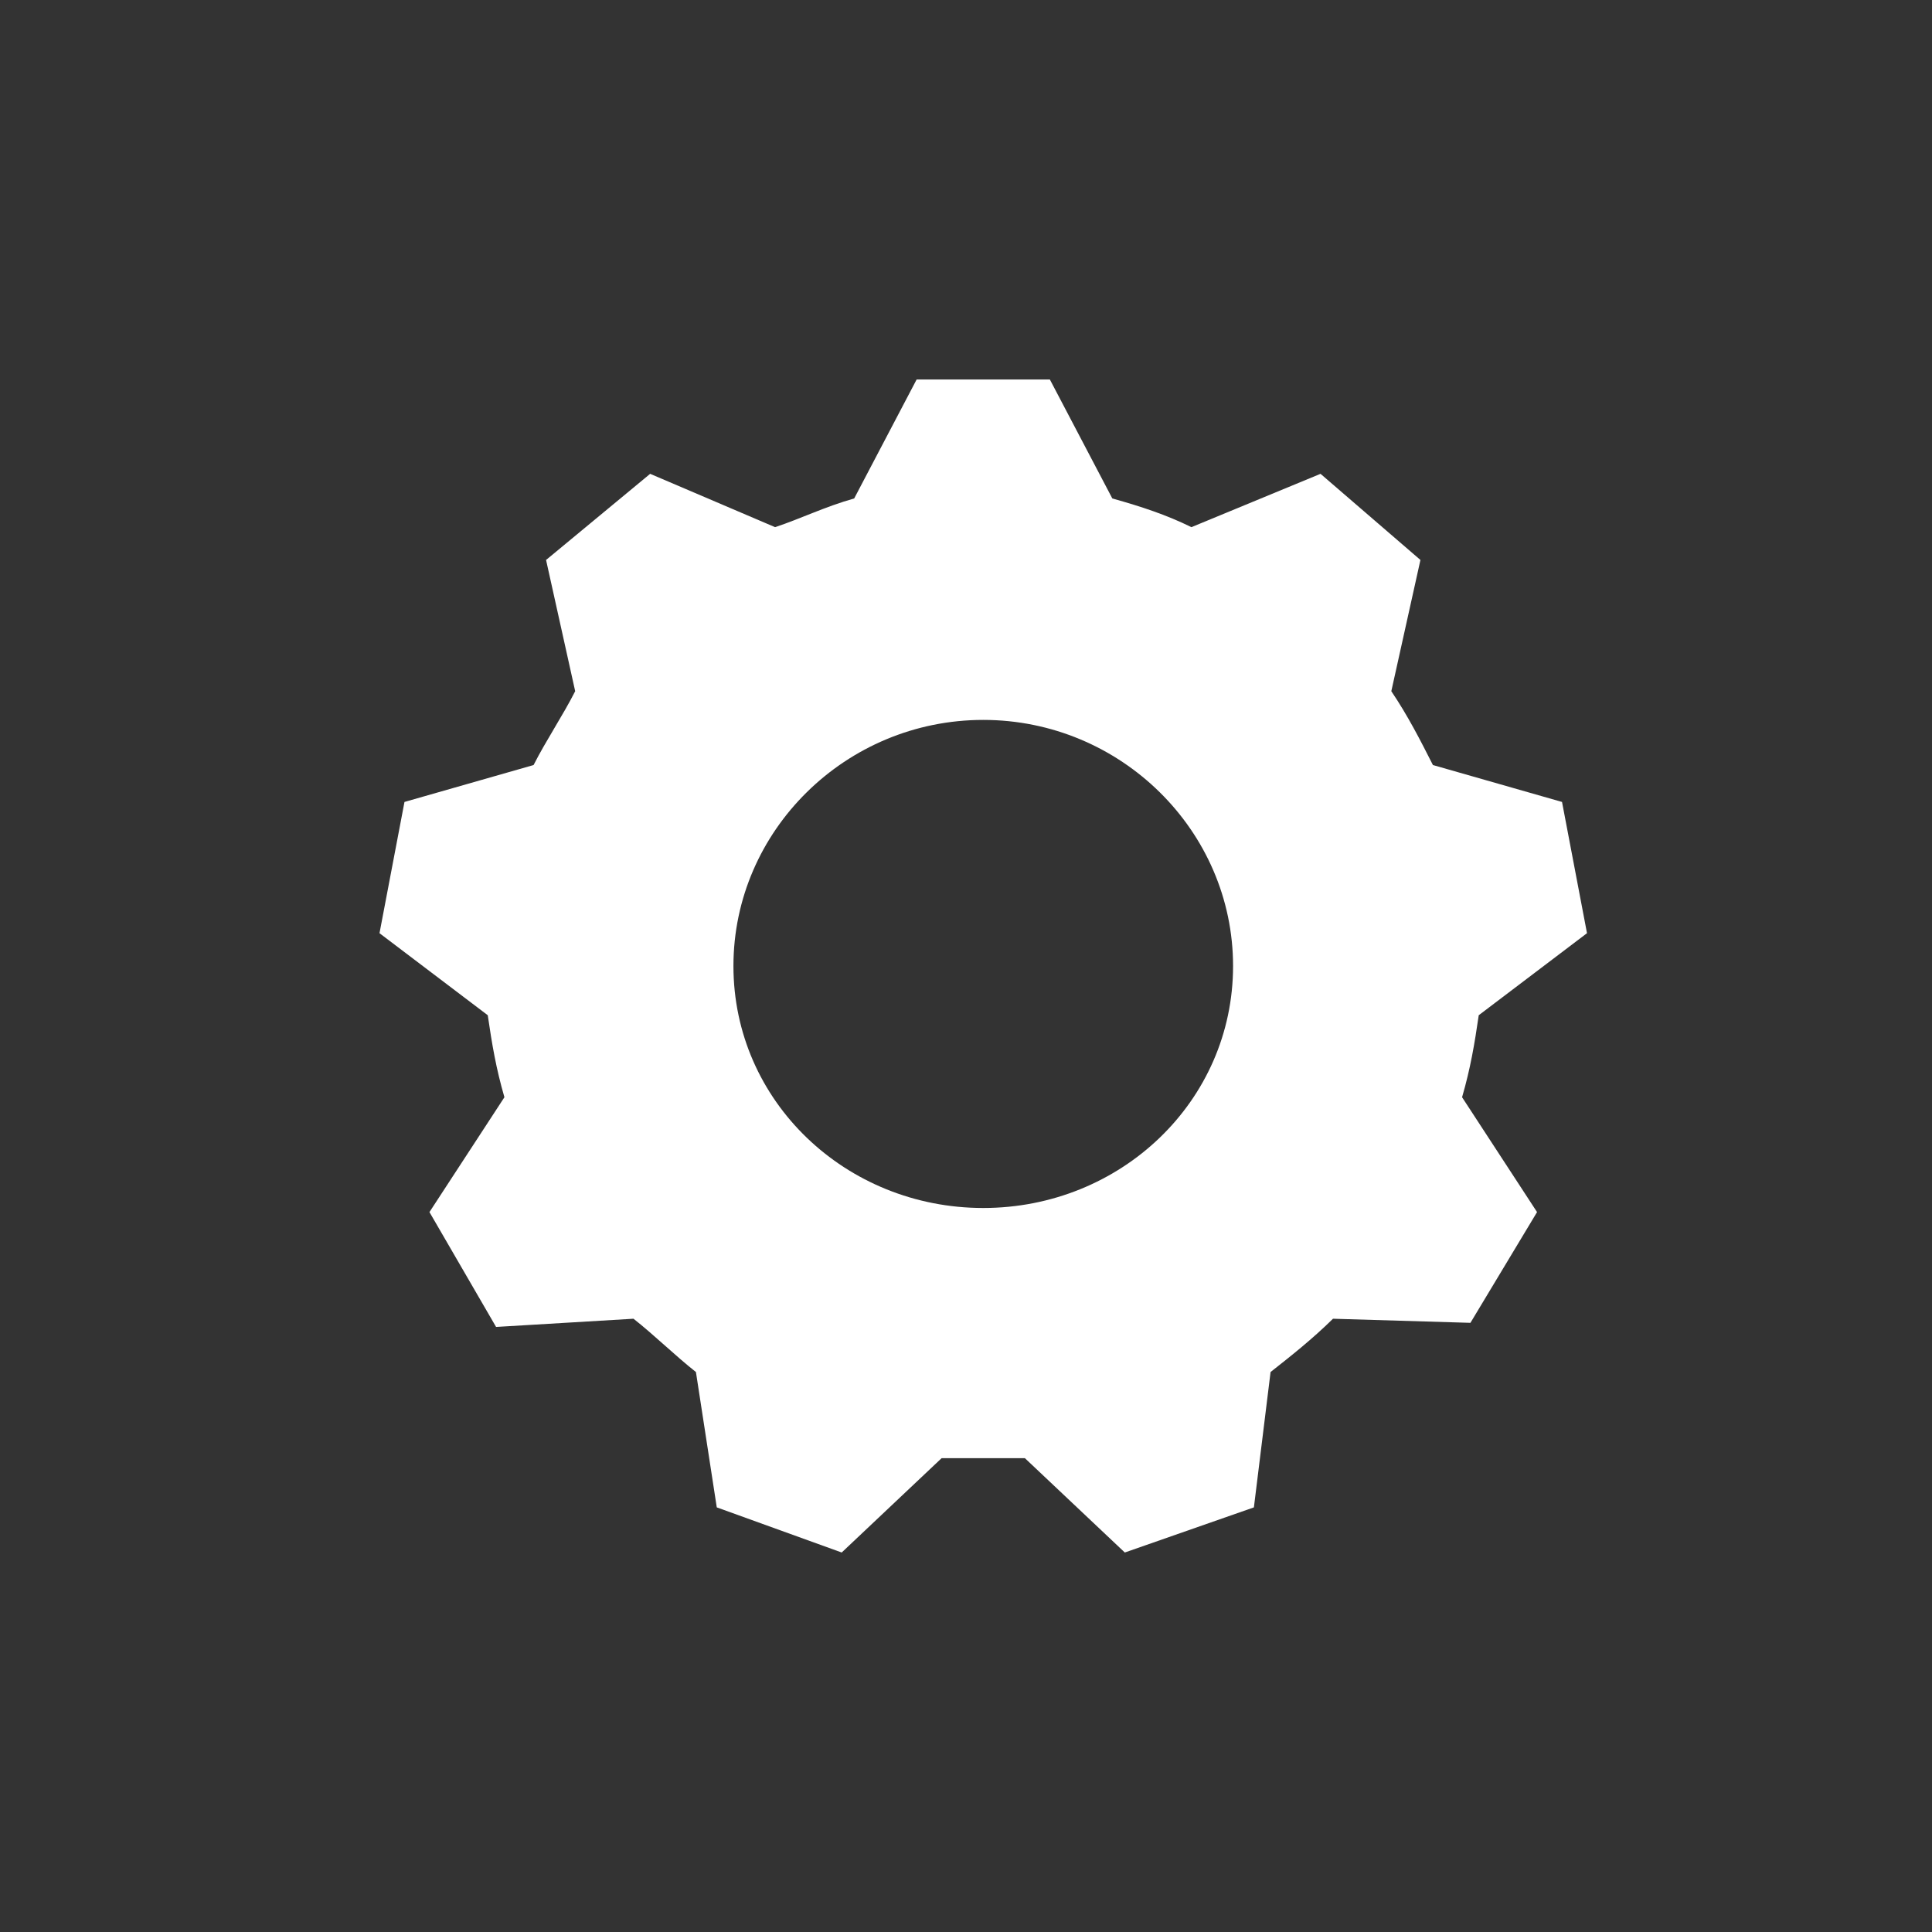 <?xml version="1.0" encoding="UTF-8"?>
<svg width="56px" height="56px" viewBox="0 0 56 56" version="1.1" xmlns="http://www.w3.org/2000/svg"
>
    <rect x="0" y="0" width="56" height="56" fill="#333333" stroke="none"/>
    <!-- Generator: Sketch 54.1 (76490) - https://sketchapp.com -->
    <title>settings</title>
    <desc>Created with Sketch.</desc>
    <g id="settings" stroke="none" stroke-width="1" fill="none" fill-rule="evenodd">
        <g id="noun_Settings_2513215" transform="translate(11, 11)" fill="#fff">
            <path d="M21.241,3.448 C22.086,3.685 22.81,3.923 23.534,4.28 L27.276,2.734 L30.172,5.231 L29.328,9.035 C29.81,9.748 30.172,10.462 30.534,11.175 L34.276,12.245 L35,16.049 L31.862,18.427 C31.741,19.259 31.621,19.972 31.379,20.804 L33.552,24.133 L31.621,27.343 L27.638,27.224 C27.034,27.818 26.431,28.294 25.828,28.769 L25.345,32.692 L21.603,34 L18.707,31.266 C18.345,31.266 17.862,31.266 17.5,31.266 C17.138,31.266 16.655,31.266 16.293,31.266 L13.397,34 L9.776,32.692 L9.172,28.769 C8.569,28.294 7.966,27.699 7.362,27.224 L3.379,27.462 L1.448,24.133 L3.621,20.804 C3.379,19.972 3.259,19.259 3.138,18.427 L0,16.049 L0.724,12.245 L4.466,11.175 C4.828,10.462 5.31,9.748 5.672,9.035 L4.828,5.231 L7.845,2.734 L11.466,4.28 C12.19,4.042 12.914,3.685 13.759,3.448 L15.569,0 L19.431,0 L21.241,3.448 Z M17.5,9.867 C21.483,9.867 24.741,13.077 24.741,17 C24.741,20.923 21.483,24.014 17.5,24.014 C13.517,24.014 10.259,20.923 10.259,17 C10.259,13.077 13.517,9.867 17.5,9.867 Z"
                  id="Shape"></path>
        </g>
    </g>
</svg>